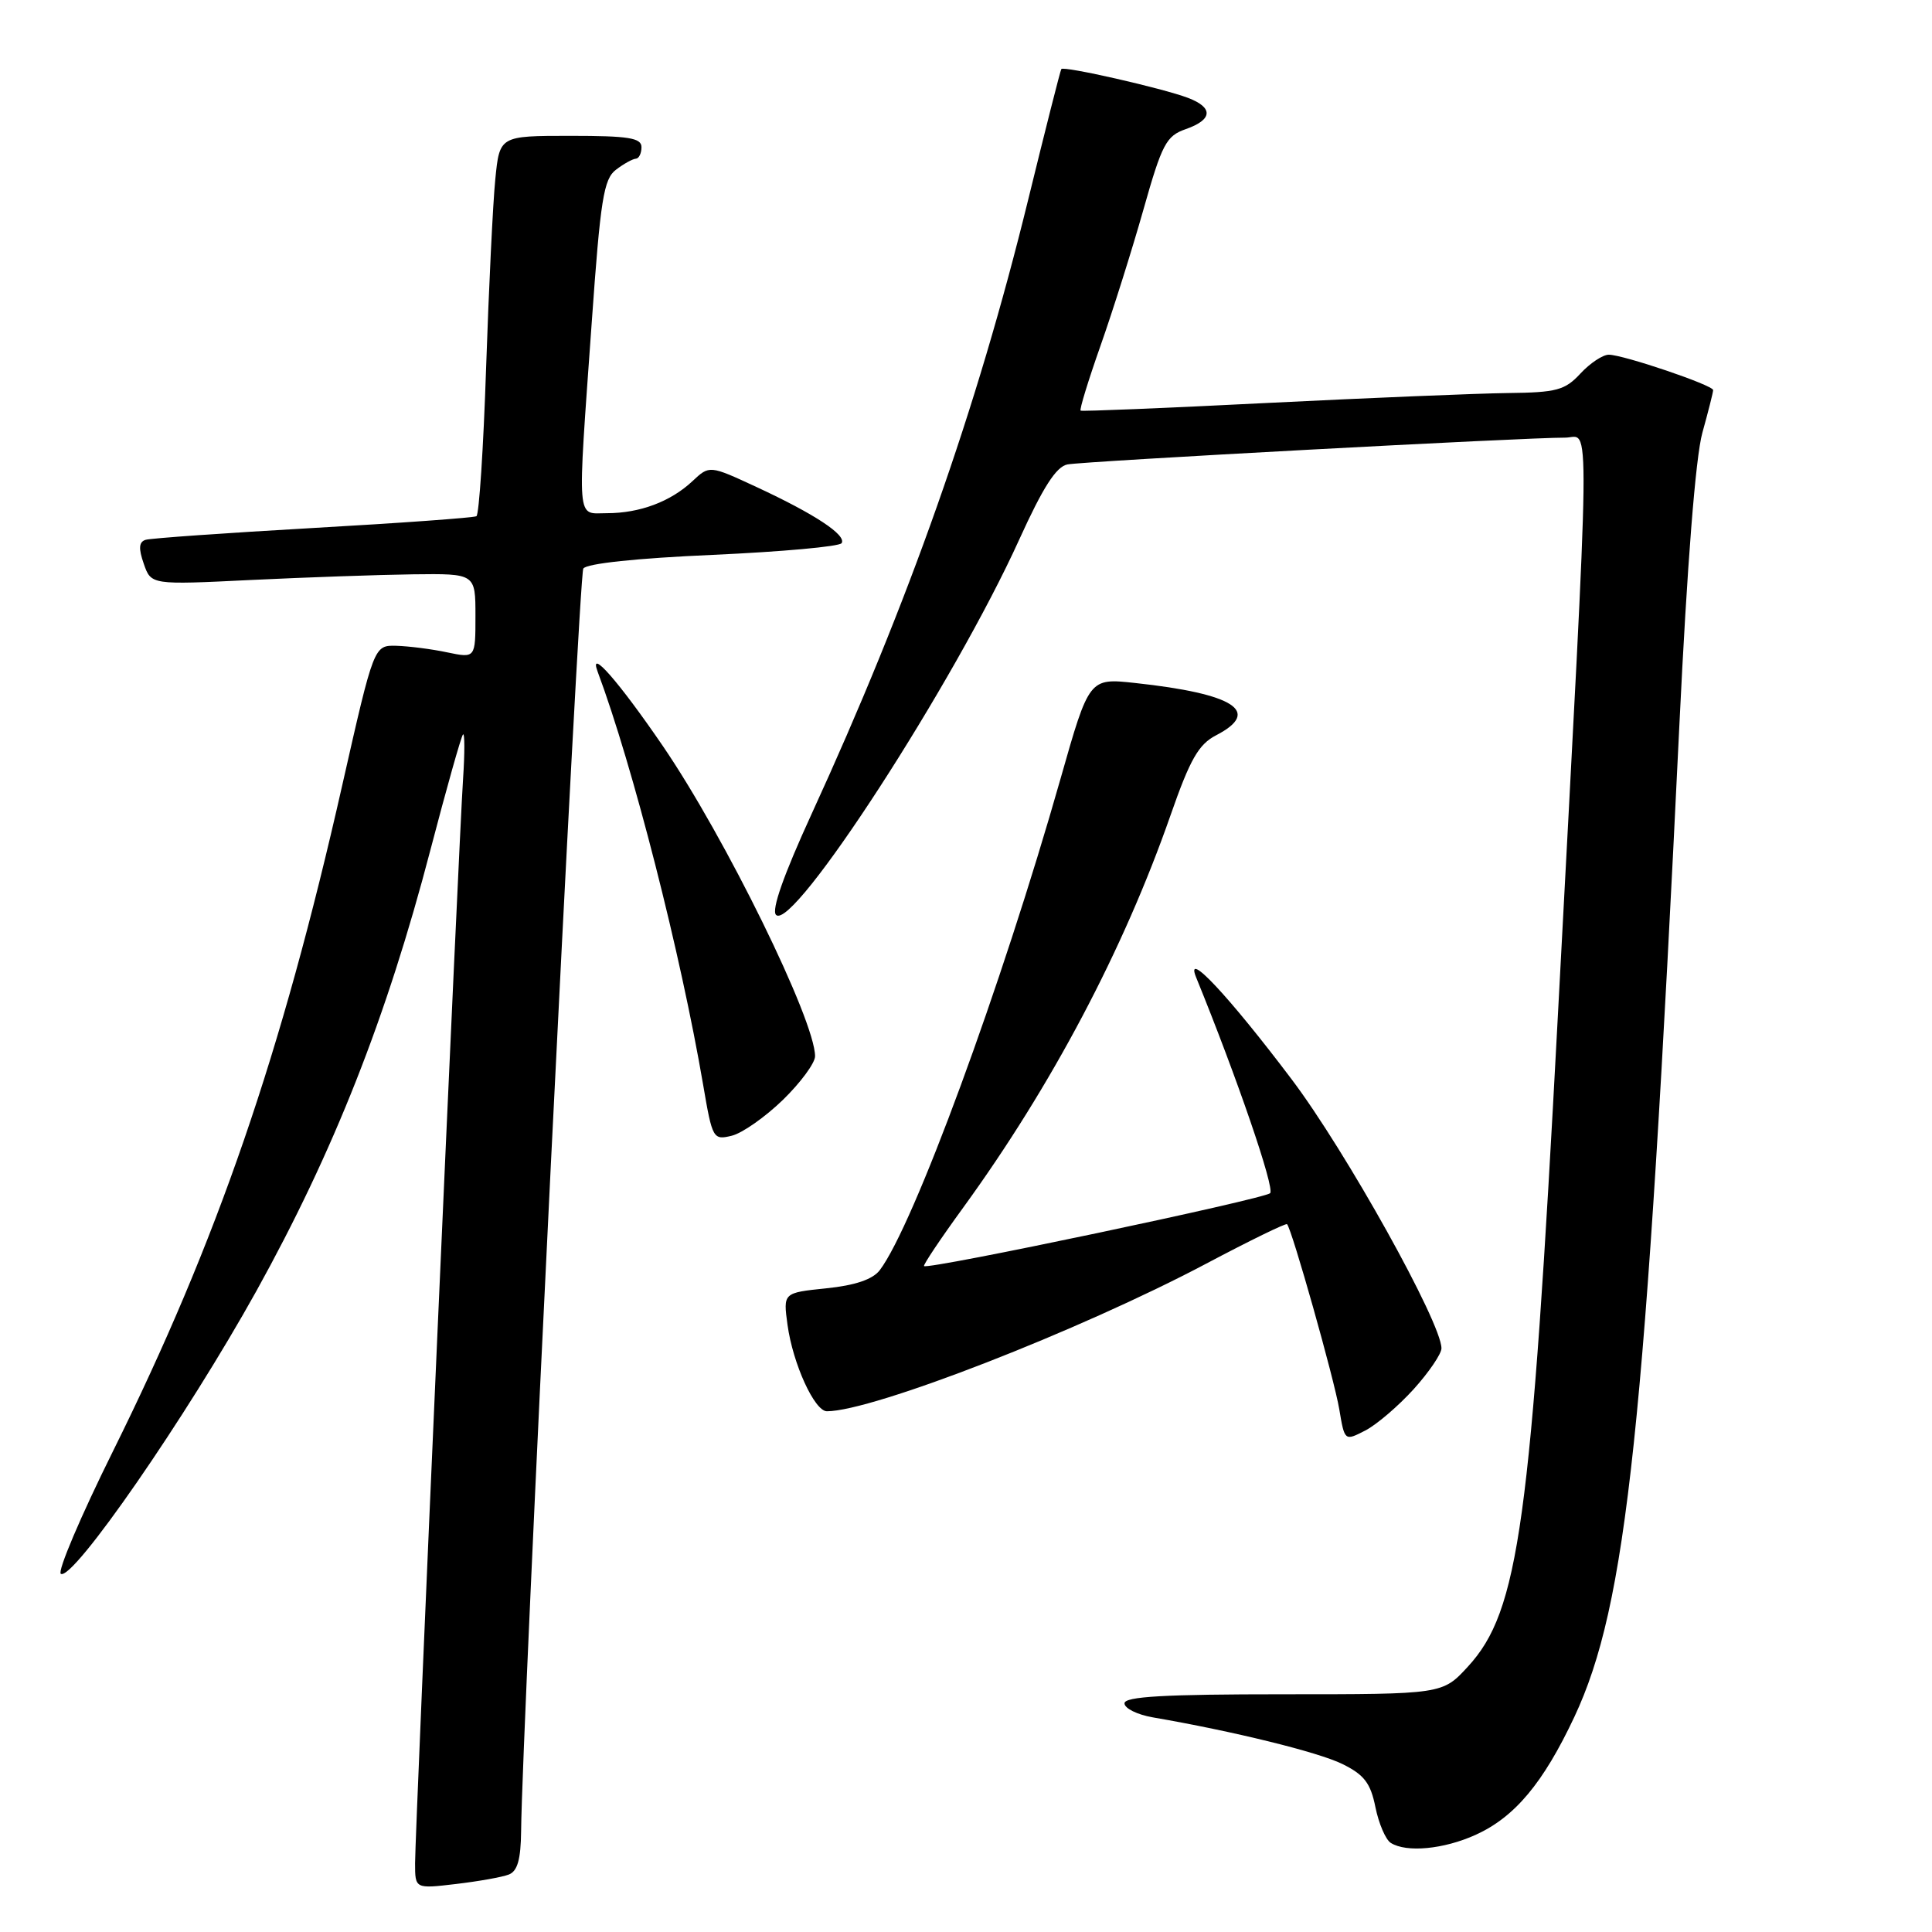 <?xml version="1.0" encoding="UTF-8" standalone="no"?>
<!DOCTYPE svg PUBLIC "-//W3C//DTD SVG 1.1//EN" "http://www.w3.org/Graphics/SVG/1.1/DTD/svg11.dtd" >
<svg xmlns="http://www.w3.org/2000/svg" xmlns:xlink="http://www.w3.org/1999/xlink" version="1.1" viewBox="0 0 256 256">
 <g >
 <path fill="currentColor"
d=" M 67.41 248.39 C 68.57 247.95 69.01 246.38 69.05 242.64 C 69.17 229.06 76.70 76.29 77.29 75.34 C 77.70 74.67 84.40 73.96 94.49 73.52 C 103.58 73.11 111.24 72.42 111.52 71.97 C 112.18 70.90 107.97 68.12 100.26 64.54 C 94.01 61.64 94.01 61.64 91.76 63.75 C 88.86 66.47 84.77 68.00 80.43 68.00 C 76.34 68.00 76.48 69.83 78.41 42.70 C 79.56 26.43 79.99 23.72 81.62 22.49 C 82.65 21.70 83.84 21.05 84.25 21.03 C 84.66 21.01 85.00 20.32 85.00 19.50 C 85.00 18.27 83.29 18.00 75.60 18.00 C 66.20 18.00 66.20 18.00 65.63 23.75 C 65.31 26.91 64.77 38.17 64.41 48.76 C 64.06 59.36 63.48 68.19 63.13 68.40 C 62.79 68.60 53.05 69.31 41.50 69.96 C 29.95 70.62 19.95 71.32 19.29 71.53 C 18.40 71.81 18.34 72.67 19.05 74.70 C 20.02 77.50 20.02 77.50 33.26 76.85 C 40.54 76.50 50.21 76.16 54.75 76.10 C 63.00 76.00 63.00 76.00 63.00 81.61 C 63.00 87.22 63.00 87.22 59.25 86.44 C 57.19 86.00 54.16 85.62 52.52 85.57 C 49.55 85.50 49.55 85.50 45.36 104.00 C 37.29 139.70 28.78 164.42 14.99 192.25 C 10.69 200.91 7.58 208.24 8.06 208.54 C 9.65 209.52 24.74 187.69 33.97 171.07 C 44.22 152.58 51.23 134.83 57.03 112.63 C 59.17 104.45 61.11 97.56 61.35 97.32 C 61.58 97.08 61.59 99.73 61.36 103.19 C 60.79 111.62 55.00 242.59 55.00 246.89 C 55.00 250.28 55.00 250.28 60.41 249.64 C 63.39 249.29 66.54 248.73 67.41 248.39 Z  M 195.54 243.12 C 200.72 240.77 204.49 236.26 208.61 227.50 C 215.56 212.70 218.03 189.39 222.53 96.00 C 223.55 74.88 224.67 60.60 225.57 57.35 C 226.36 54.51 227.00 51.97 227.00 51.69 C 227.00 51.04 215.08 47.00 213.17 47.00 C 212.38 47.00 210.69 48.12 209.41 49.50 C 207.37 51.71 206.24 52.01 199.80 52.08 C 195.78 52.13 181.47 52.72 168.00 53.39 C 154.53 54.07 143.36 54.53 143.19 54.41 C 143.01 54.30 144.19 50.45 145.81 45.85 C 147.43 41.26 149.99 33.14 151.50 27.81 C 153.97 19.07 154.53 18.01 157.12 17.11 C 160.69 15.86 160.81 14.26 157.42 12.97 C 154.05 11.69 140.93 8.71 140.63 9.15 C 140.50 9.34 138.52 17.15 136.23 26.50 C 129.43 54.24 120.42 79.79 107.53 107.88 C 103.85 115.91 102.19 120.59 102.83 121.23 C 105.07 123.47 126.45 90.47 135.06 71.48 C 138.20 64.57 139.95 61.83 141.44 61.54 C 143.57 61.12 202.24 57.96 207.39 57.99 C 210.75 58.00 210.83 51.61 206.43 134.50 C 202.85 202.01 201.27 213.47 194.51 220.83 C 191.14 224.50 191.14 224.50 170.07 224.50 C 154.30 224.50 149.00 224.80 149.00 225.70 C 149.00 226.37 150.69 227.20 152.75 227.56 C 163.44 229.40 174.69 232.17 177.87 233.74 C 180.76 235.16 181.61 236.27 182.25 239.46 C 182.69 241.63 183.61 243.77 184.28 244.19 C 186.36 245.51 191.31 245.04 195.54 243.12 Z  M 187.33 184.06 C 189.35 181.82 191.00 179.39 191.00 178.66 C 191.00 175.28 178.34 152.54 171.14 143.00 C 162.82 131.98 156.95 125.70 158.49 129.50 C 163.92 142.81 168.94 157.46 168.30 158.10 C 167.52 158.88 122.93 168.28 122.44 167.76 C 122.30 167.62 124.64 164.12 127.64 160.00 C 139.36 143.86 148.88 125.84 155.10 108.03 C 157.69 100.60 158.82 98.63 161.14 97.43 C 167.22 94.28 163.56 91.92 150.41 90.50 C 144.32 89.84 144.32 89.84 140.53 103.17 C 132.69 130.75 121.04 162.43 116.57 168.31 C 115.64 169.53 113.30 170.32 109.48 170.71 C 103.77 171.30 103.77 171.30 104.35 175.55 C 105.06 180.71 107.93 187.00 109.57 187.00 C 115.62 187.00 143.06 176.32 159.85 167.43 C 165.57 164.40 170.39 162.05 170.54 162.21 C 171.18 162.85 176.80 182.78 177.46 186.73 C 178.17 190.96 178.17 190.96 180.91 189.55 C 182.42 188.77 185.30 186.30 187.33 184.06 Z  M 103.75 145.73 C 106.09 143.45 108.00 140.85 108.00 139.96 C 108.00 135.20 96.09 110.93 87.81 98.82 C 81.98 90.30 77.96 85.71 79.19 89.00 C 83.86 101.51 90.20 126.36 93.18 143.80 C 94.39 150.90 94.50 151.09 96.96 150.49 C 98.36 150.15 101.41 148.00 103.75 145.73 Z "/>
</g>
</svg>
